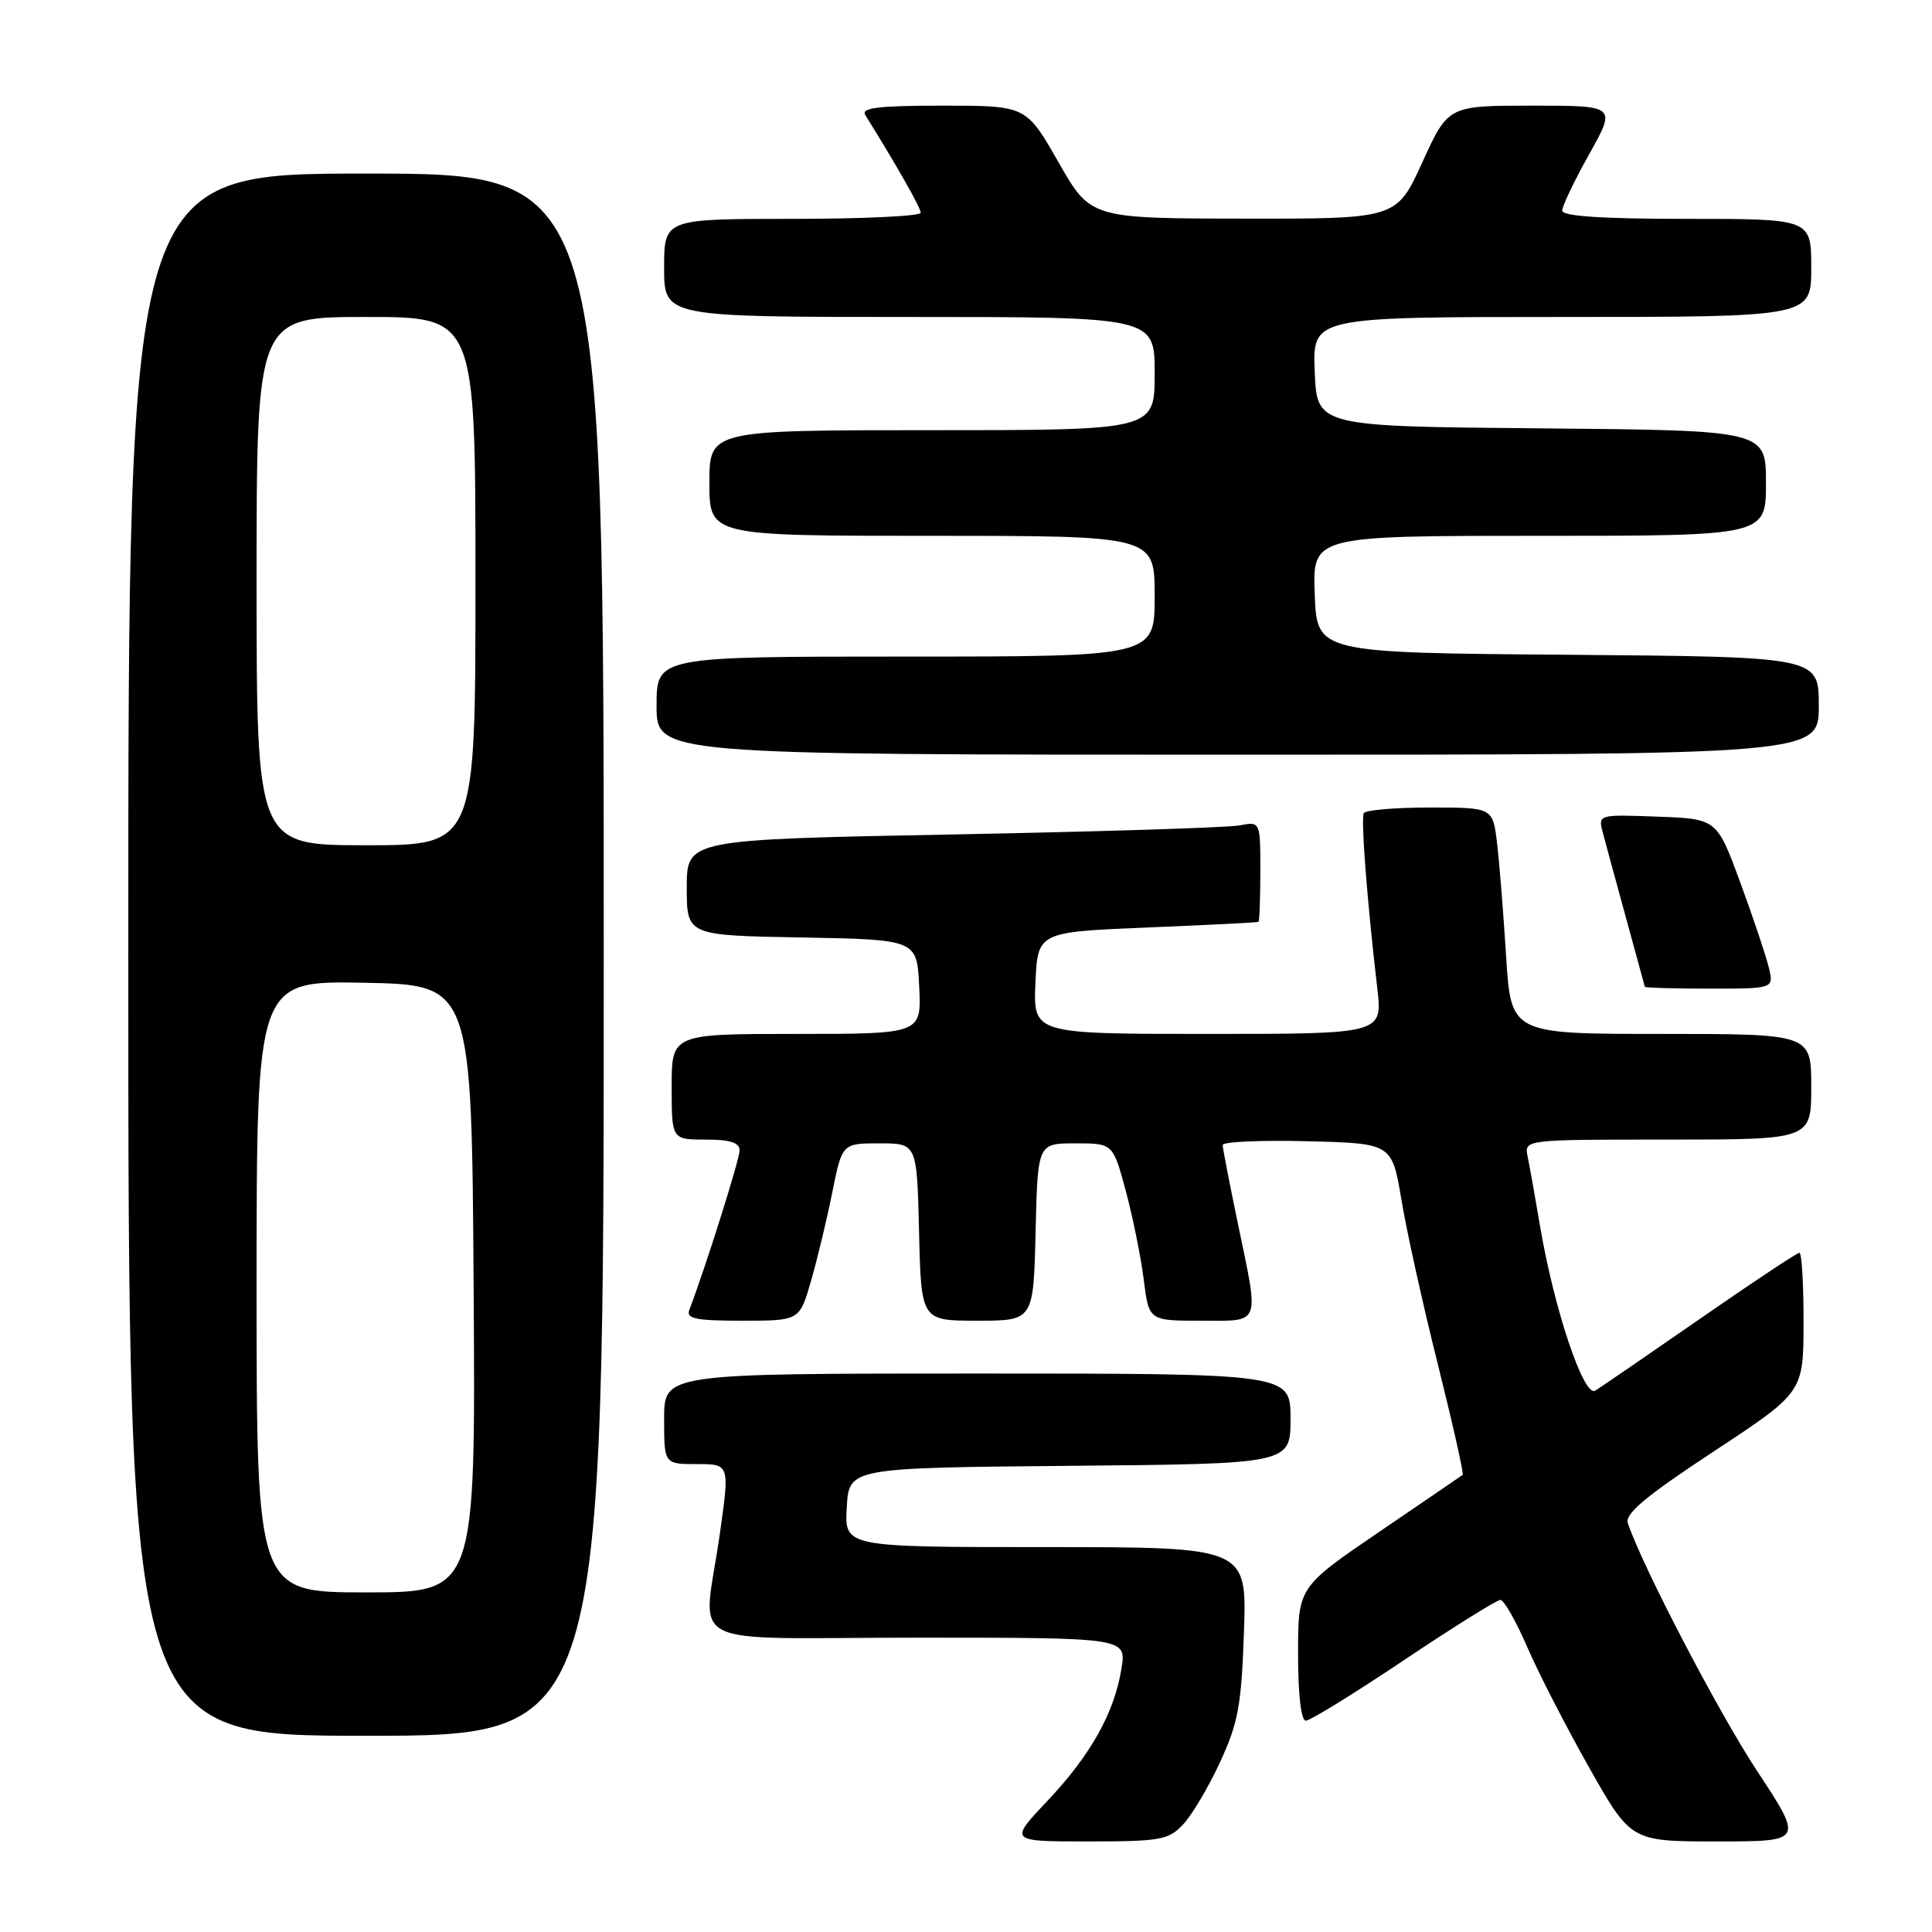 <?xml version="1.0" encoding="UTF-8" standalone="no"?>
<!DOCTYPE svg PUBLIC "-//W3C//DTD SVG 1.1//EN" "http://www.w3.org/Graphics/SVG/1.1/DTD/svg11.dtd" >
<svg xmlns="http://www.w3.org/2000/svg" xmlns:xlink="http://www.w3.org/1999/xlink" version="1.1" viewBox="0 0 256 256">
 <g >
 <path fill="currentColor"
d=" M 156.77 241.75 C 157.93 240.51 160.14 236.80 161.66 233.50 C 164.06 228.32 164.50 225.96 164.83 216.25 C 165.22 205.00 165.22 205.00 138.56 205.00 C 111.90 205.00 111.90 205.00 112.20 199.75 C 112.50 194.50 112.50 194.50 141.75 194.23 C 171.00 193.97 171.00 193.97 171.00 187.98 C 171.00 182.00 171.00 182.00 129.50 182.00 C 88.00 182.00 88.00 182.00 88.00 188.00 C 88.00 194.00 88.00 194.00 92.34 194.00 C 96.69 194.00 96.69 194.00 95.38 203.25 C 93.18 218.83 89.68 217.00 121.63 217.00 C 149.26 217.00 149.26 217.00 148.60 221.09 C 147.66 226.96 144.52 232.57 138.74 238.68 C 133.71 244.00 133.71 244.00 144.18 244.00 C 153.75 244.00 154.83 243.81 156.77 241.75 Z  M 232.88 234.75 C 227.75 226.97 217.68 207.68 215.70 201.84 C 215.27 200.59 218.02 198.29 227.05 192.34 C 238.96 184.50 238.96 184.50 238.98 175.25 C 238.99 170.16 238.74 166.00 238.43 166.00 C 238.12 166.00 232.19 169.94 225.25 174.75 C 218.31 179.56 212.06 183.85 211.37 184.27 C 209.86 185.19 205.93 173.47 204.07 162.50 C 203.42 158.65 202.68 154.49 202.42 153.25 C 201.96 151.00 201.96 151.00 220.98 151.00 C 240.00 151.00 240.00 151.00 240.00 144.00 C 240.00 137.00 240.00 137.00 220.11 137.00 C 200.22 137.00 200.22 137.00 199.57 126.75 C 199.22 121.11 198.68 114.36 198.37 111.75 C 197.81 107.00 197.81 107.00 189.47 107.00 C 184.87 107.00 180.93 107.34 180.71 107.75 C 180.31 108.49 181.13 119.23 182.50 130.97 C 183.20 137.00 183.20 137.00 160.05 137.00 C 136.91 137.00 136.91 137.00 137.20 130.25 C 137.50 123.50 137.50 123.50 152.00 122.90 C 159.97 122.57 166.61 122.24 166.75 122.15 C 166.89 122.07 167.00 119.04 167.00 115.42 C 167.00 108.84 167.00 108.84 164.25 109.37 C 162.74 109.66 145.64 110.20 126.25 110.57 C 91.00 111.24 91.00 111.24 91.00 117.59 C 91.00 123.95 91.00 123.95 106.25 124.22 C 121.50 124.50 121.50 124.50 121.80 130.75 C 122.10 137.00 122.10 137.00 105.55 137.00 C 89.00 137.00 89.00 137.00 89.00 144.00 C 89.00 151.00 89.00 151.00 93.50 151.00 C 96.75 151.00 98.00 151.40 98.00 152.44 C 98.00 153.63 93.44 168.09 91.34 173.56 C 90.89 174.74 92.18 175.00 98.37 175.00 C 105.94 175.00 105.94 175.00 107.46 169.75 C 108.29 166.86 109.57 161.57 110.28 158.00 C 111.59 151.50 111.59 151.50 116.55 151.50 C 121.50 151.50 121.50 151.50 121.78 163.25 C 122.06 175.00 122.06 175.00 129.50 175.00 C 136.94 175.00 136.94 175.00 137.22 163.25 C 137.50 151.50 137.50 151.50 142.48 151.50 C 147.47 151.50 147.47 151.50 149.17 157.79 C 150.10 161.26 151.17 166.54 151.55 169.54 C 152.23 175.00 152.23 175.00 159.12 175.00 C 167.19 175.00 166.87 175.83 164.00 162.00 C 162.91 156.78 162.02 152.15 162.01 151.72 C 162.01 151.29 167.05 151.06 173.22 151.22 C 184.44 151.50 184.44 151.50 185.70 159.00 C 186.38 163.12 188.56 172.96 190.54 180.85 C 192.51 188.75 193.99 195.31 193.81 195.43 C 193.64 195.56 188.66 198.96 182.75 202.98 C 172.00 210.31 172.00 210.31 172.00 219.15 C 172.00 224.55 172.40 228.00 173.03 228.00 C 173.60 228.00 179.43 224.40 186.00 220.00 C 192.57 215.60 198.33 212.00 198.81 212.00 C 199.28 212.00 200.88 214.80 202.36 218.23 C 203.84 221.65 207.54 228.85 210.58 234.23 C 216.11 244.00 216.11 244.00 227.54 244.00 C 238.96 244.00 238.96 244.00 232.88 234.75 Z  M 80.00 126.50 C 80.00 23.00 80.00 23.00 48.50 23.00 C 17.00 23.00 17.00 23.00 17.00 126.50 C 17.00 230.00 17.00 230.00 48.50 230.00 C 80.00 230.00 80.00 230.00 80.00 126.50 Z  M 234.39 128.25 C 234.03 126.74 232.34 121.67 230.62 117.00 C 227.50 108.50 227.50 108.50 219.62 108.21 C 211.85 107.92 211.76 107.94 212.35 110.21 C 212.68 111.47 214.06 116.55 215.42 121.50 C 216.78 126.45 217.92 130.61 217.95 130.75 C 217.98 130.89 221.83 131.00 226.52 131.00 C 235.04 131.00 235.04 131.00 234.39 128.25 Z  M 241.00 93.51 C 241.00 87.03 241.00 87.03 207.75 86.76 C 174.50 86.50 174.50 86.50 174.21 78.75 C 173.92 71.00 173.92 71.00 203.96 71.00 C 234.00 71.00 234.00 71.00 234.00 64.01 C 234.00 57.03 234.00 57.03 204.25 56.76 C 174.50 56.50 174.50 56.50 174.21 49.25 C 173.91 42.00 173.91 42.00 206.96 42.00 C 240.00 42.00 240.00 42.00 240.00 35.50 C 240.00 29.00 240.00 29.00 223.50 29.00 C 212.28 29.00 207.00 28.65 207.00 27.91 C 207.00 27.31 208.61 23.94 210.59 20.41 C 214.17 14.00 214.17 14.00 203.03 14.00 C 191.89 14.00 191.89 14.00 188.47 21.50 C 185.05 29.00 185.05 29.00 164.78 28.97 C 144.50 28.94 144.50 28.94 140.24 21.47 C 135.97 14.00 135.97 14.00 124.93 14.00 C 116.34 14.00 114.06 14.28 114.66 15.25 C 118.93 22.12 122.00 27.53 122.00 28.19 C 122.00 28.64 114.35 29.00 105.00 29.00 C 88.00 29.00 88.00 29.00 88.00 35.50 C 88.00 42.00 88.00 42.00 120.50 42.00 C 153.00 42.00 153.00 42.00 153.00 49.50 C 153.00 57.00 153.00 57.00 123.50 57.00 C 94.00 57.00 94.00 57.00 94.00 64.00 C 94.00 71.00 94.00 71.00 123.50 71.00 C 153.00 71.00 153.00 71.00 153.00 79.00 C 153.00 87.00 153.00 87.00 120.00 87.00 C 87.00 87.00 87.00 87.00 87.00 93.50 C 87.00 100.00 87.00 100.00 164.00 100.00 C 241.00 100.00 241.00 100.00 241.00 93.51 Z  M 34.00 170.47 C 34.00 129.95 34.00 129.95 48.25 130.22 C 62.50 130.50 62.50 130.50 62.76 170.75 C 63.02 211.00 63.02 211.00 48.51 211.00 C 34.00 211.00 34.00 211.00 34.00 170.47 Z  M 34.00 77.00 C 34.00 42.00 34.00 42.00 48.50 42.00 C 63.00 42.00 63.00 42.00 63.00 77.00 C 63.00 112.00 63.00 112.00 48.50 112.00 C 34.00 112.00 34.00 112.00 34.00 77.00 Z "/>
</g>
</svg>